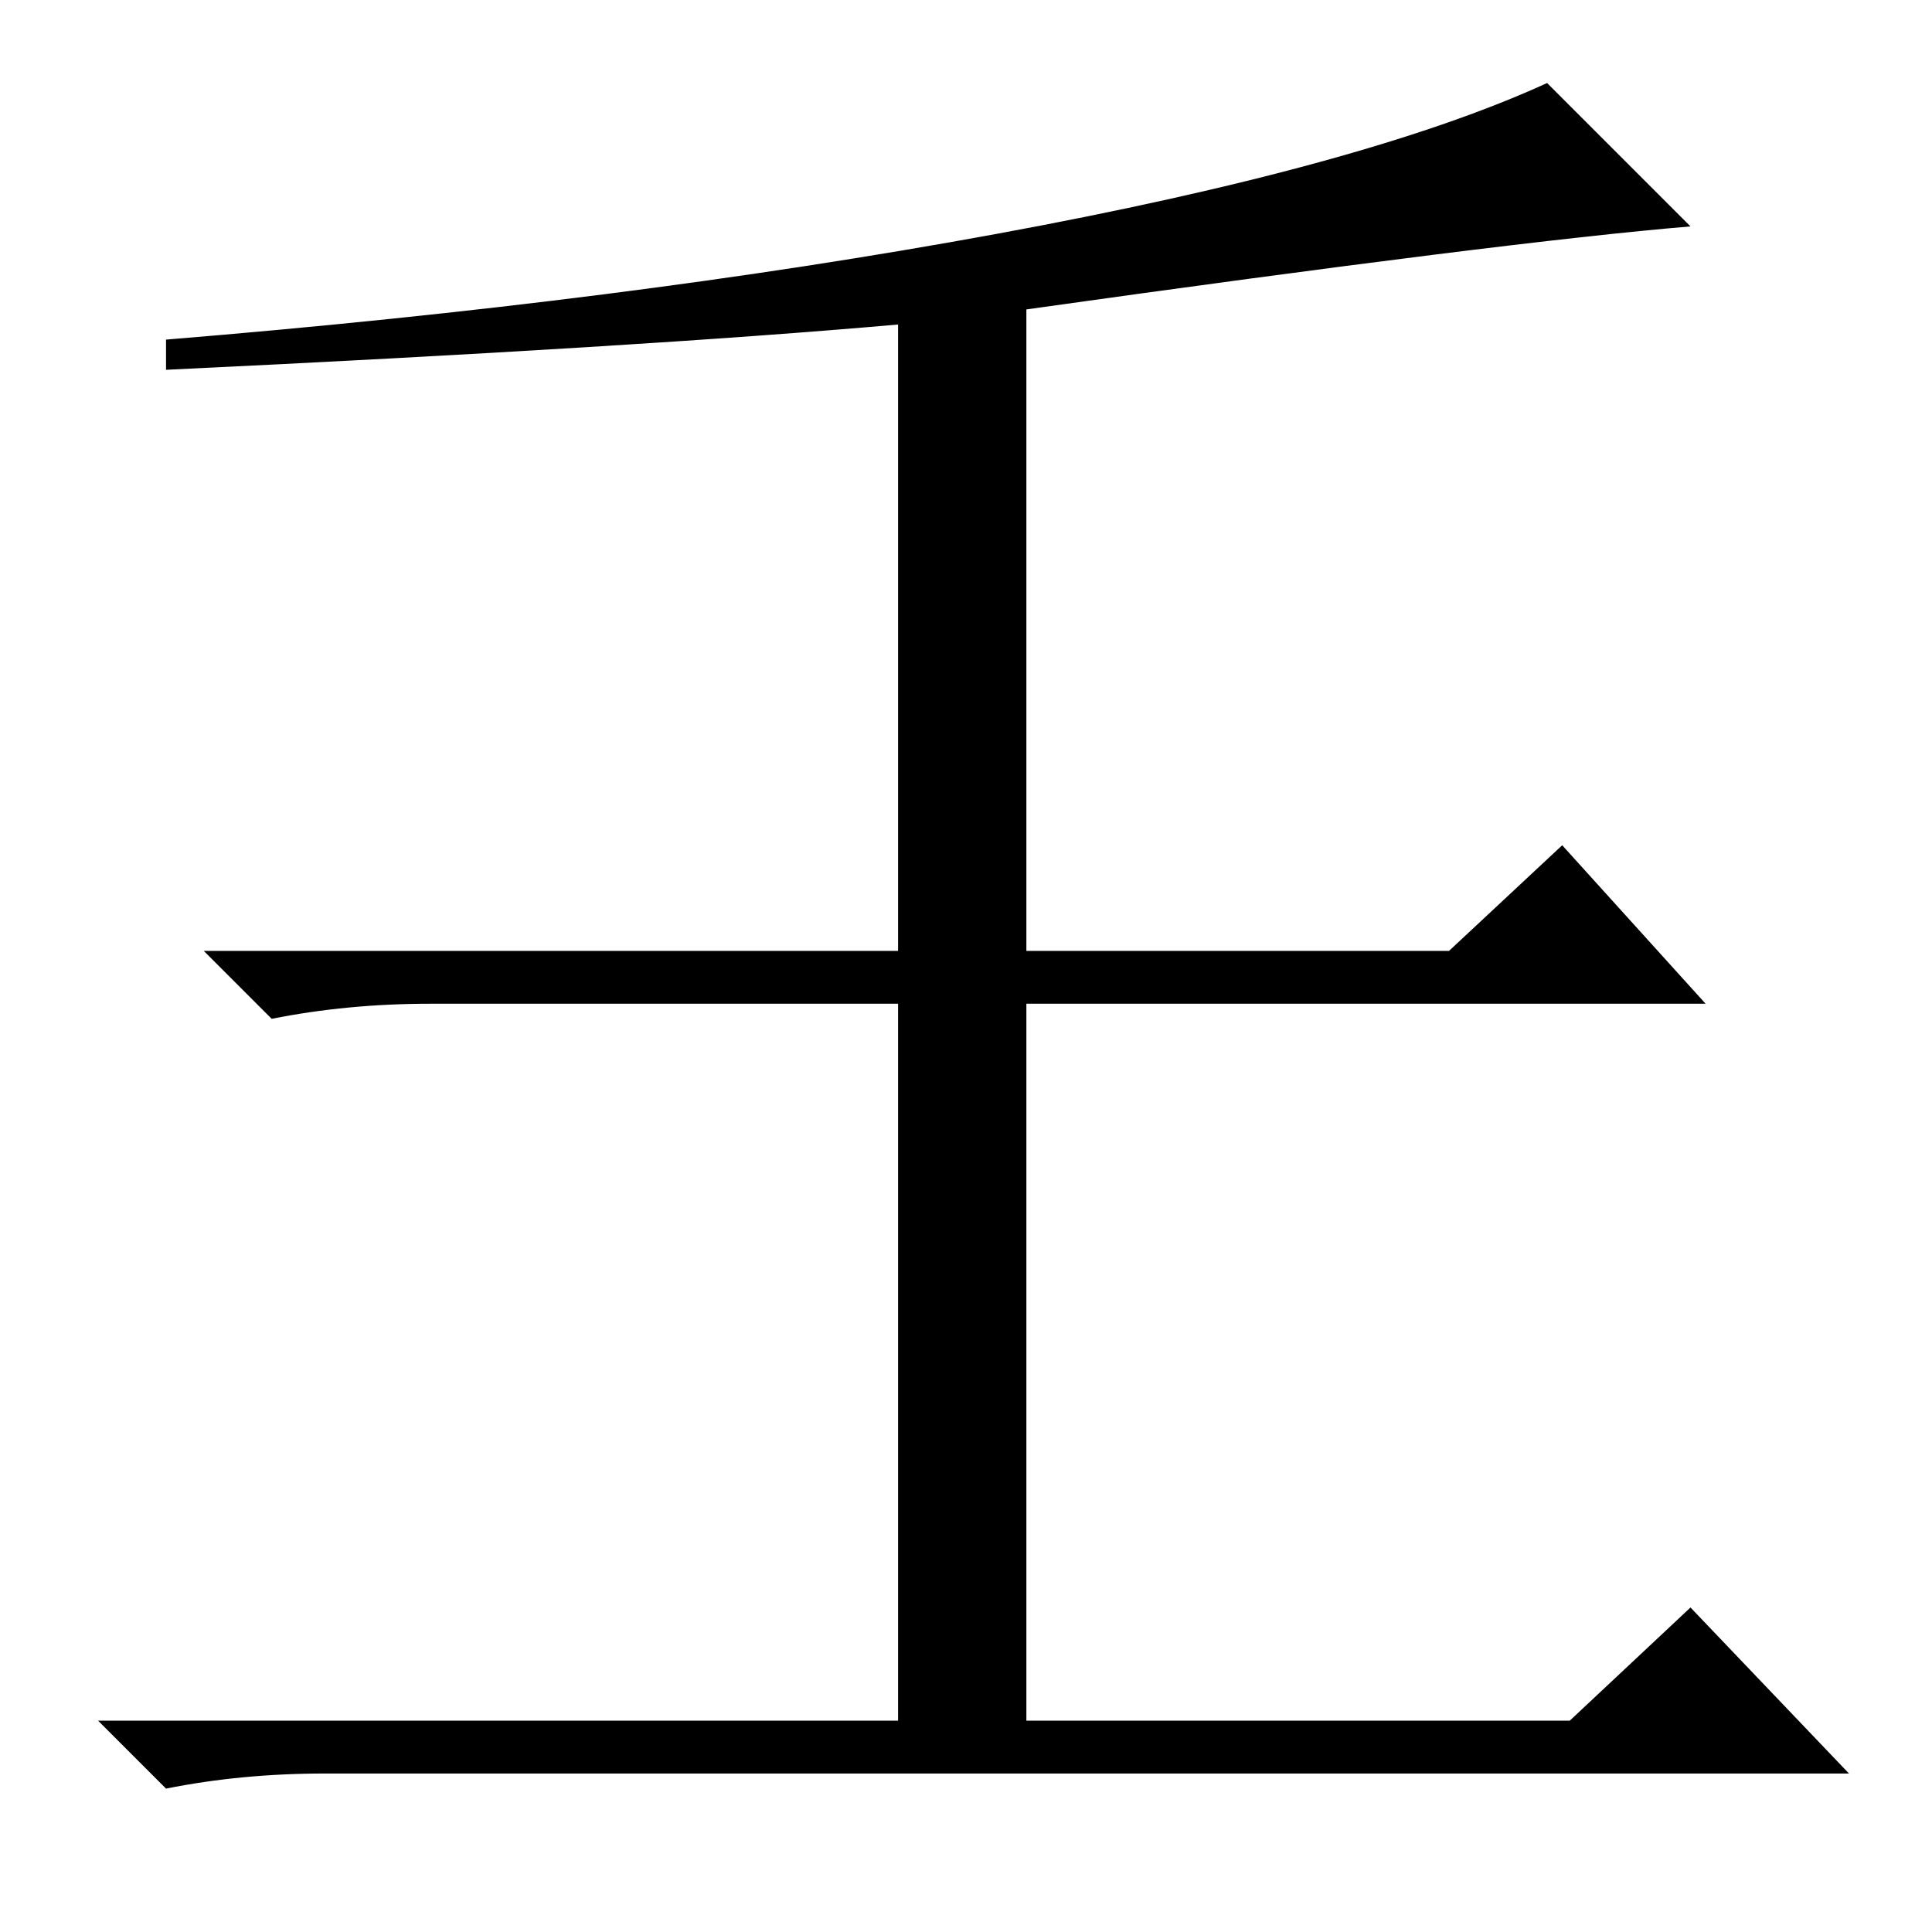 <?xml version="1.0" standalone="no"?>
<!DOCTYPE svg PUBLIC "-//W3C//DTD SVG 1.1//EN" "http://www.w3.org/Graphics/SVG/1.1/DTD/svg11.dtd" >
<svg xmlns="http://www.w3.org/2000/svg" xmlns:xlink="http://www.w3.org/1999/xlink" version="1.1" viewBox="0 -36 256 256">
  <g transform="matrix(1 0 0 -1 0 220)">
   <path fill="currentColor"
d="M224 226q-24 -2 -88 -11v-85h56l15 14l19 -21h-90v-95h72l16 15l21 -22h-202q-11 0 -21 -2l-9 9h106v95h-62q-11 0 -21 -2l-9 9h92v83q-34 -3 -97 -6v4q61 5 110 14t73 20z" />
  </g>

</svg>
